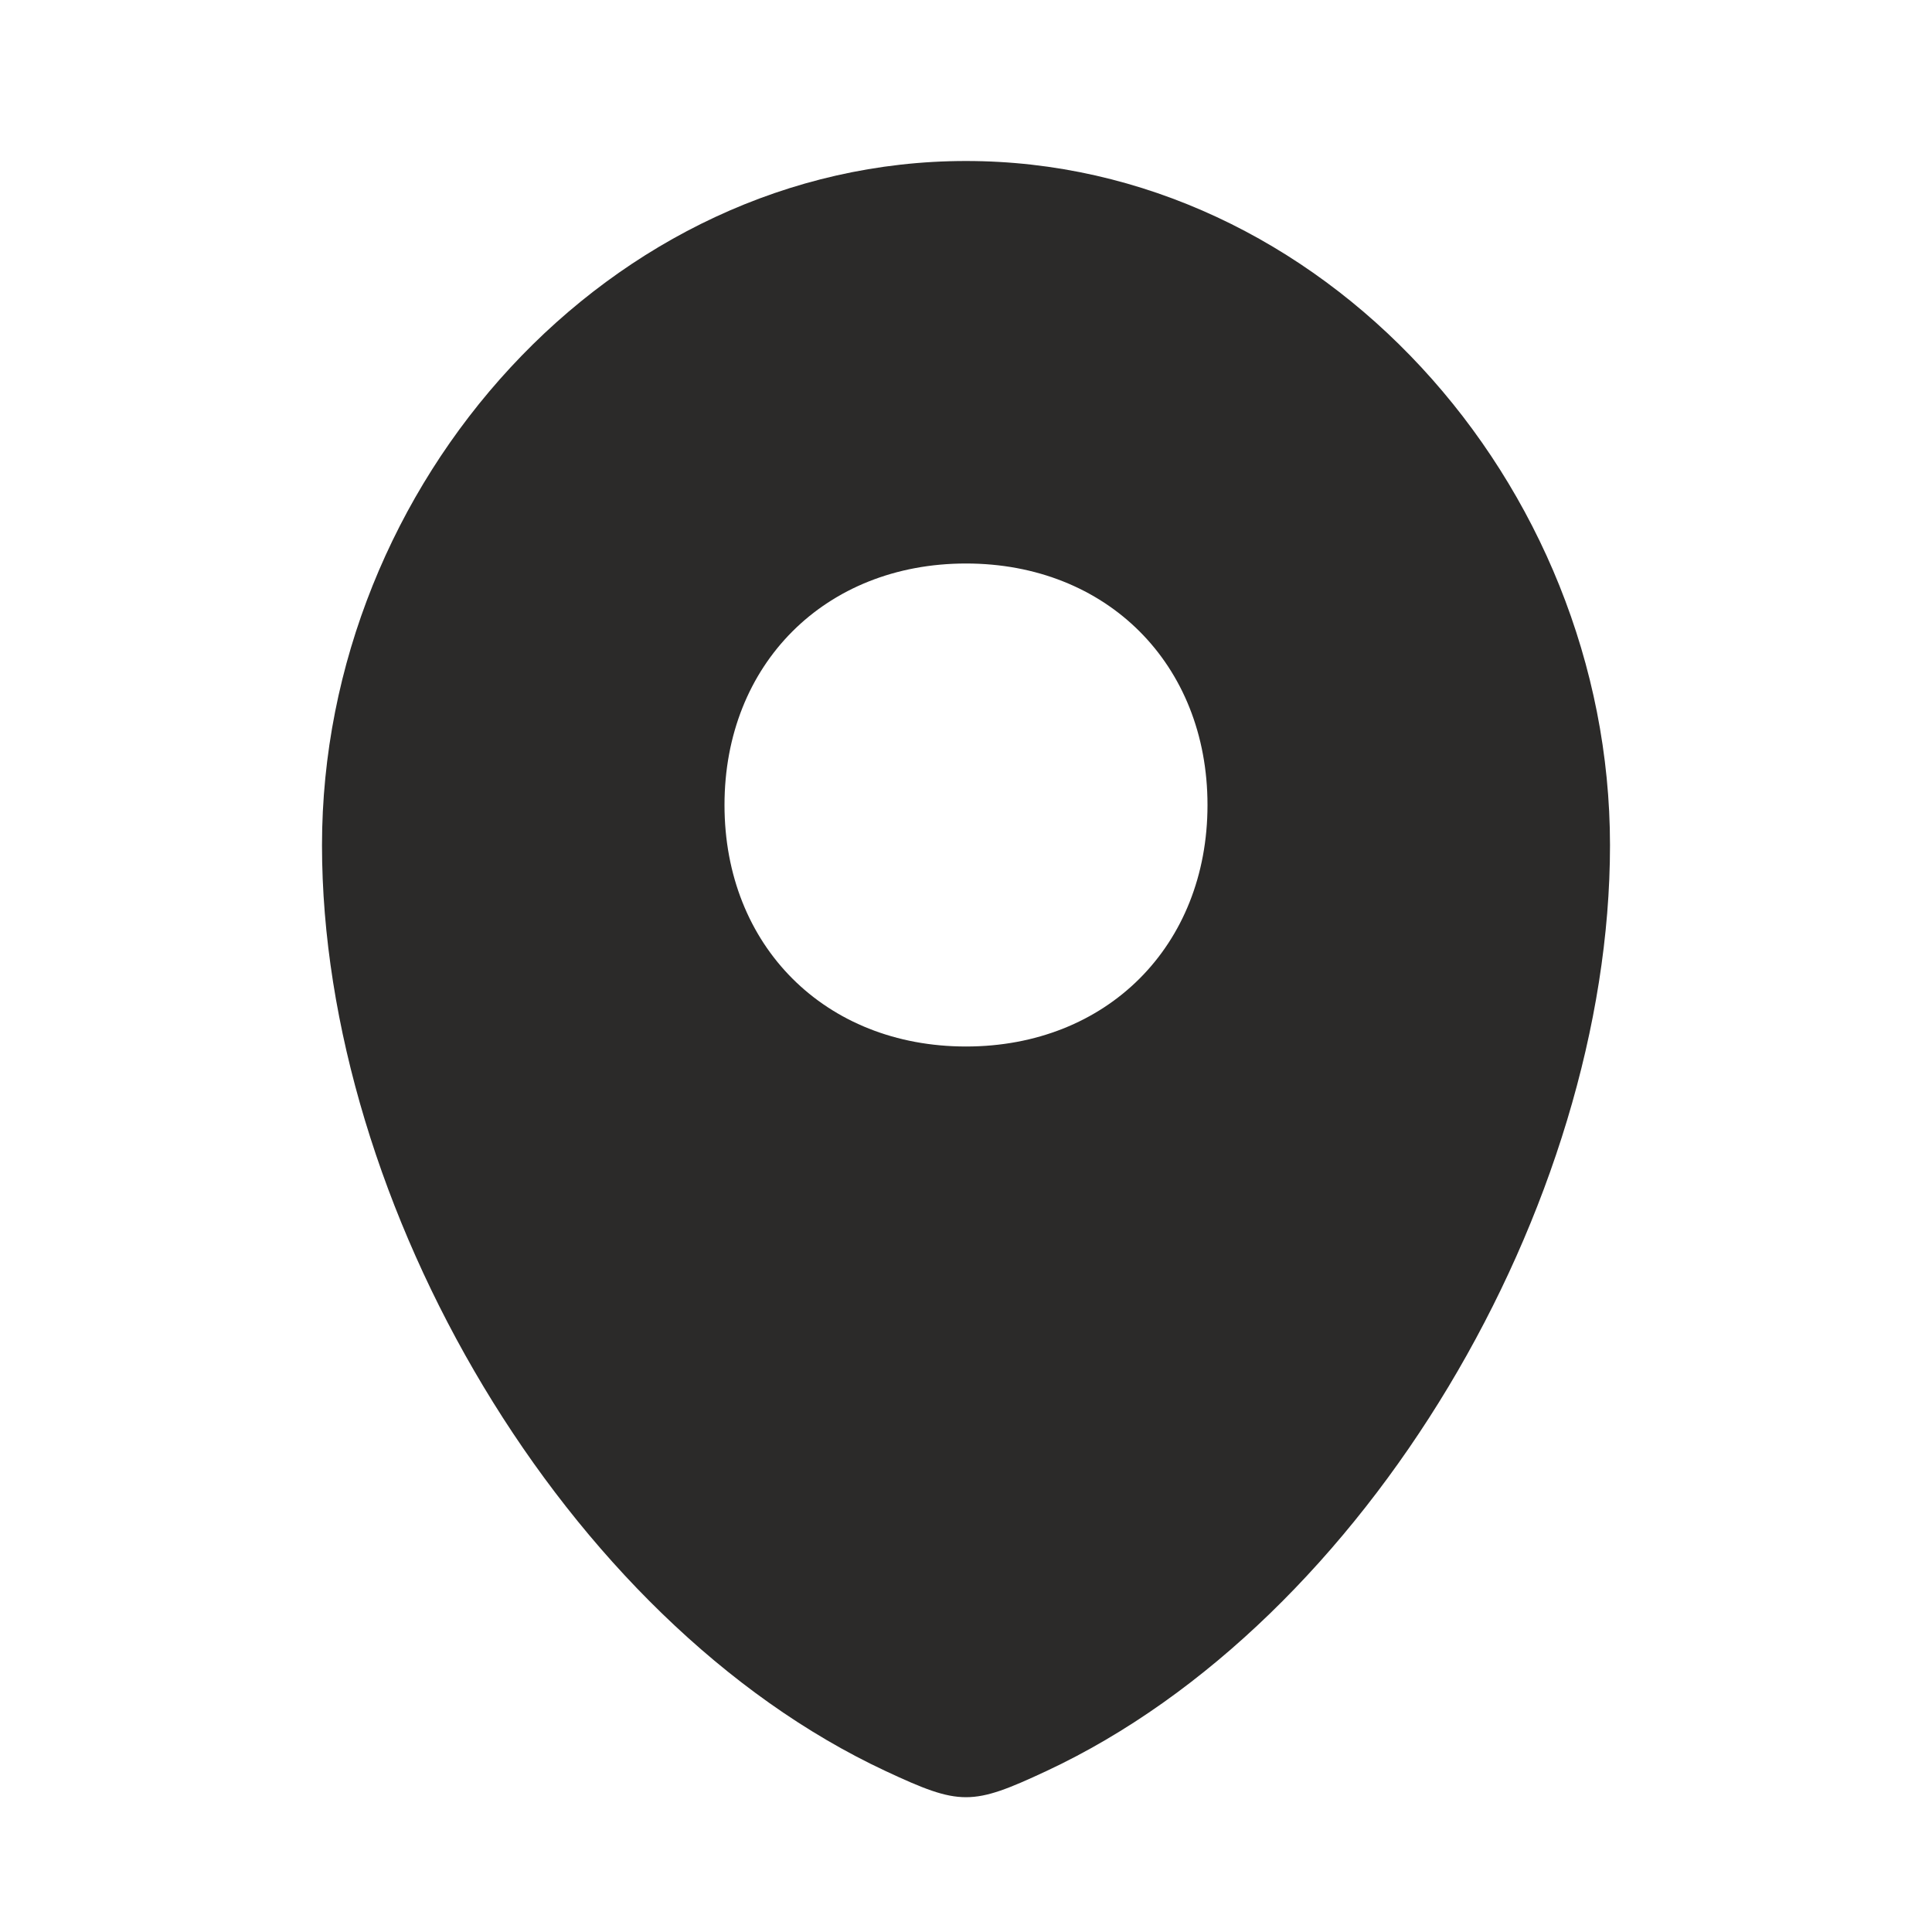 <svg width="48" height="48" viewBox="0 0 48 48" fill="none" xmlns="http://www.w3.org/2000/svg">
<path fill-rule="evenodd" clip-rule="evenodd" d="M24 4C15.163 4 8 12.005 8 21C8 29.924 14.033 40.276 22 44C23.857 44.868 24.143 44.868 26 44C33.968 40.276 40 29.924 40 21C40 12.005 32.837 4 24 4ZM24 26C27.5 26 30 23.5 30 20C30 16.5 27.5 14 24 14C20.5 14 18 16.5 18 20C18 23.5 20.5 26 24 26Z" fill="#2B2A29"/>
</svg>
